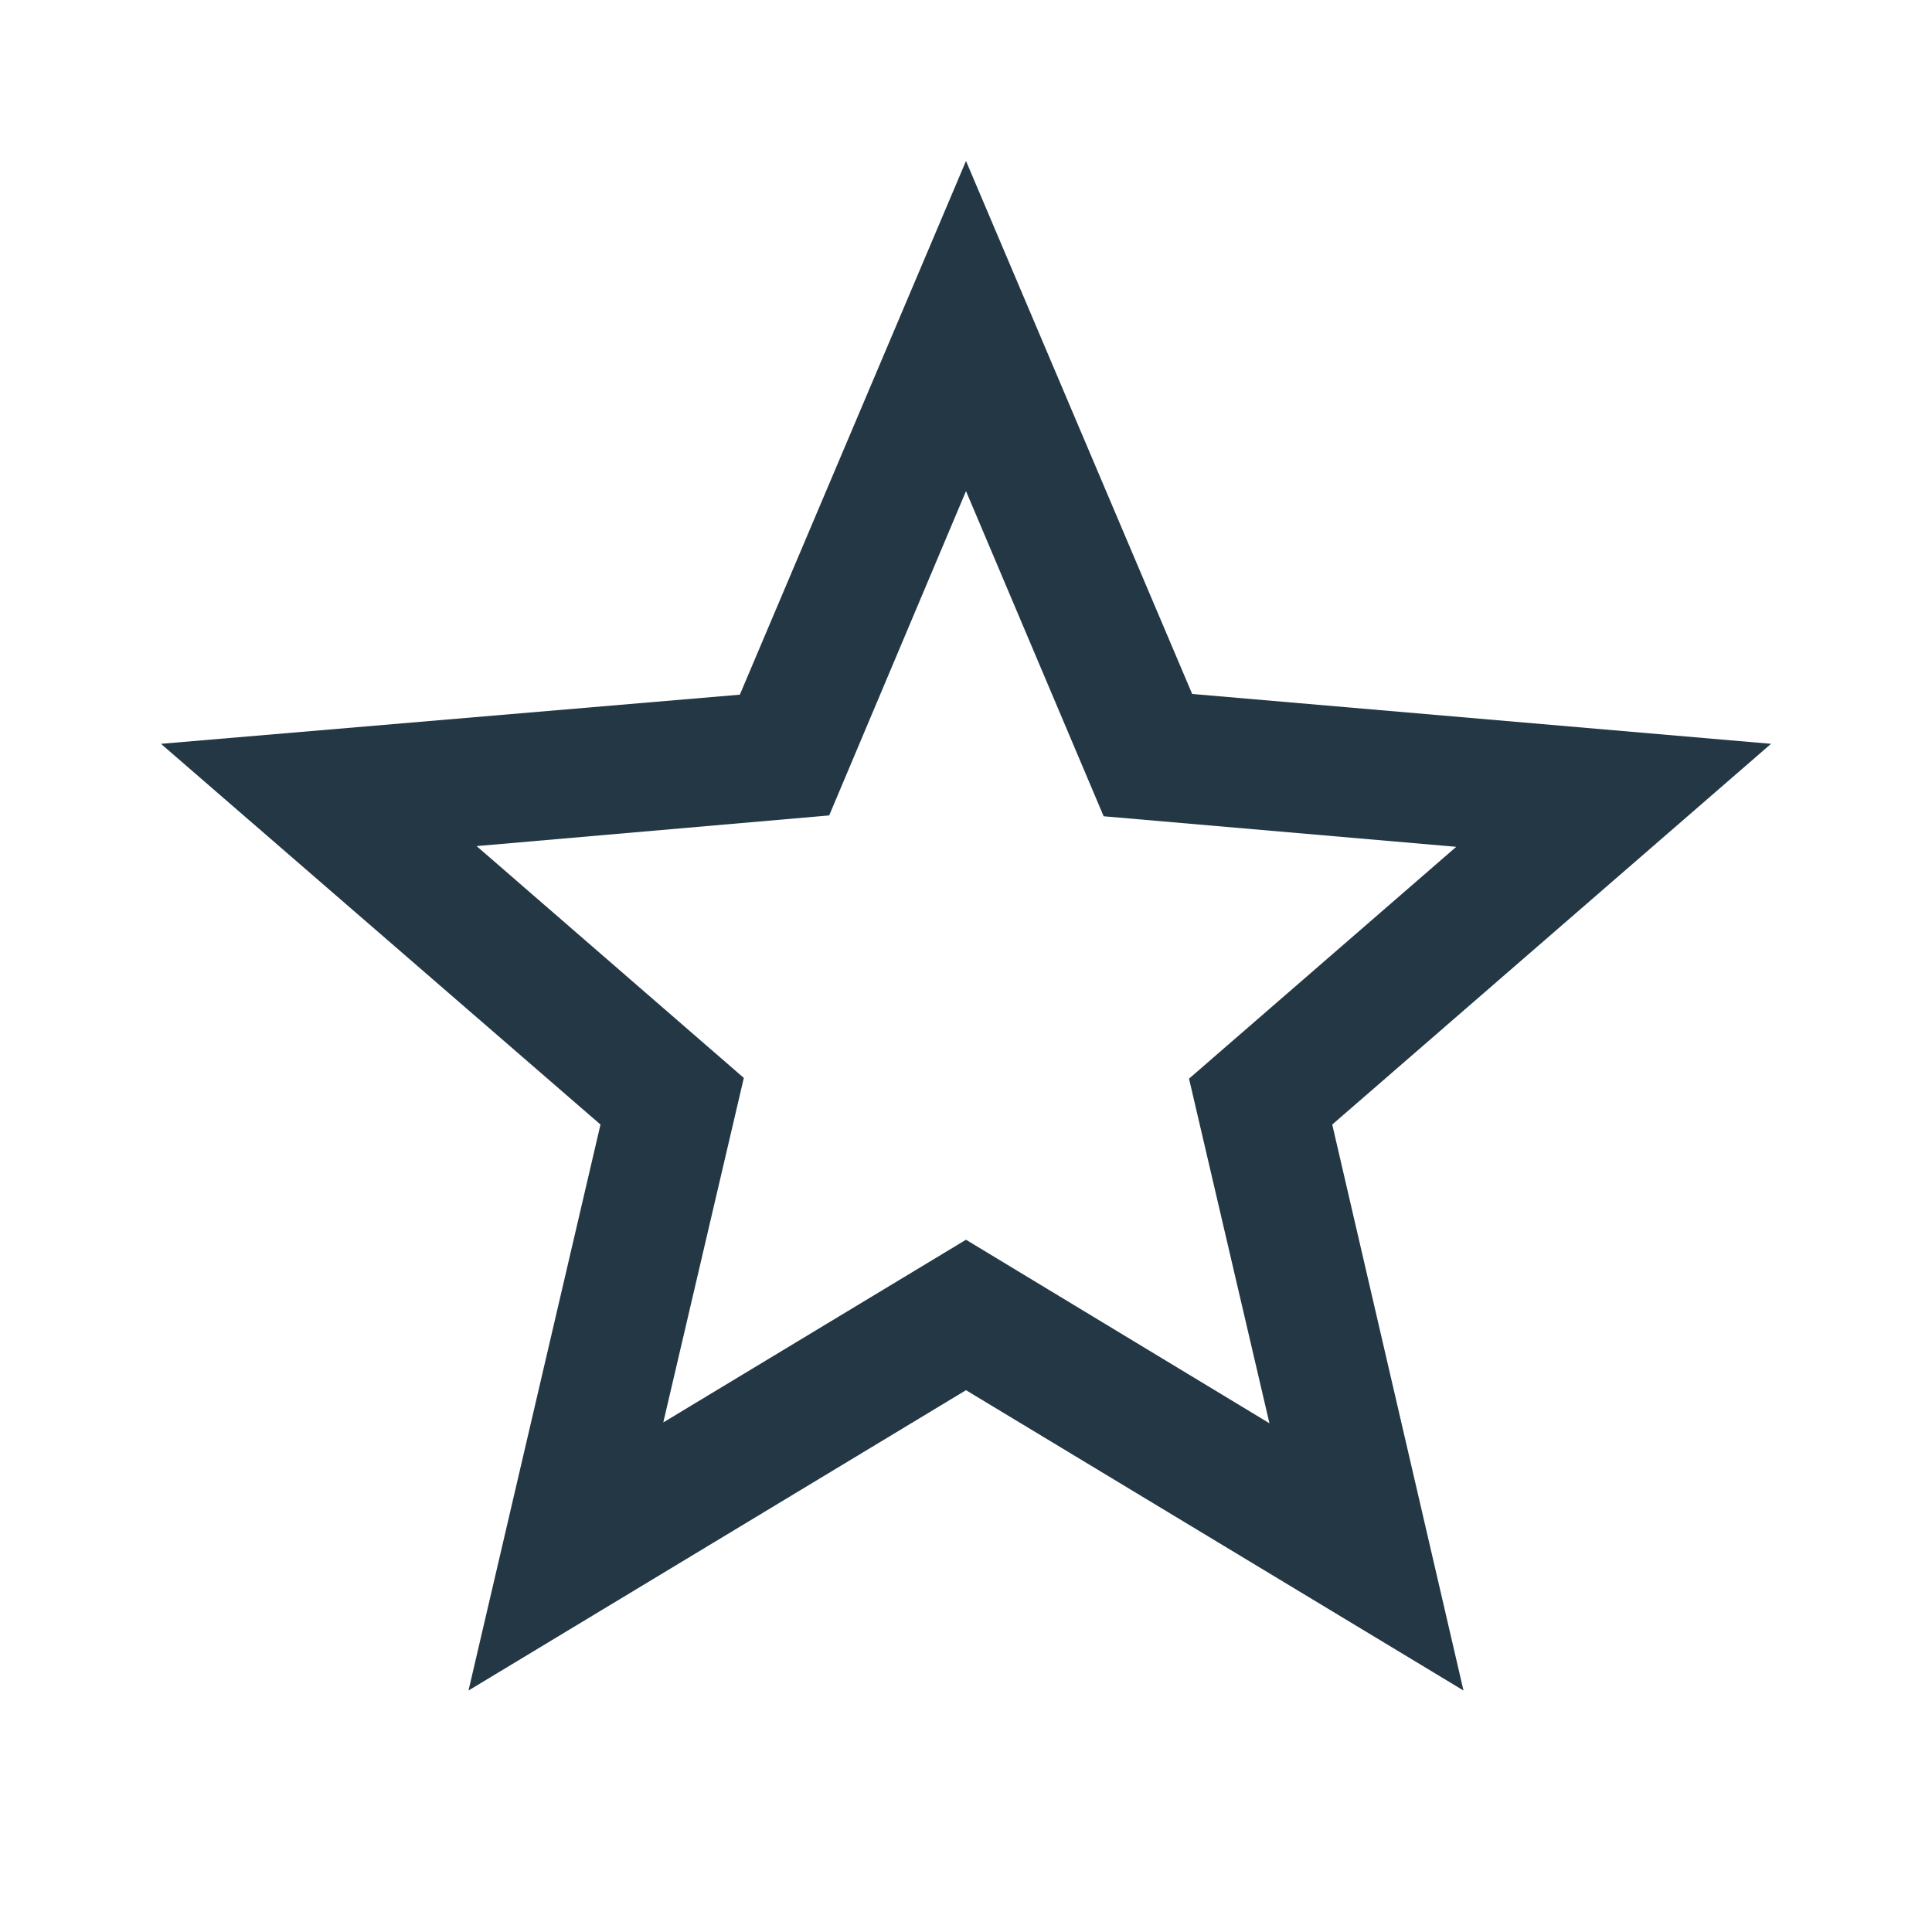 <?xml version="1.0" encoding="UTF-8"?>
<svg width="16px" height="16px" viewBox="0 0 16 16" version="1.1" xmlns="http://www.w3.org/2000/svg" xmlns:xlink="http://www.w3.org/1999/xlink">
    <title>Icons/Toggle/star-border</title>
    <defs>
        <path d="M14.667,6.16 L9.873,5.747 L8,1.333 L6.127,5.753 L1.333,6.16 L4.973,9.313 L3.88,14 L8,11.513 L12.12,14 L11.033,9.313 L14.667,6.16 Z M8,10.267 L5.493,11.78 L6.16,8.927 L3.947,7.007 L6.867,6.753 L8,4.067 L9.14,6.76 L12.06,7.013 L9.847,8.933 L10.513,11.787 L8,10.267 Z" id="path-1"></path>
    </defs>
    <g id="Icons/Toggle/star-border" stroke="none" stroke-width="1" fill="none" fill-rule="evenodd">
        <mask id="mask-2" fill="white">
            <use xlink:href="#path-1"></use>
        </mask>
        <use id="Icons/Toggle/ic_star_border_24px" fill="#233745" fill-rule="nonzero" xlink:href="#path-1"></use>
    </g>
</svg>